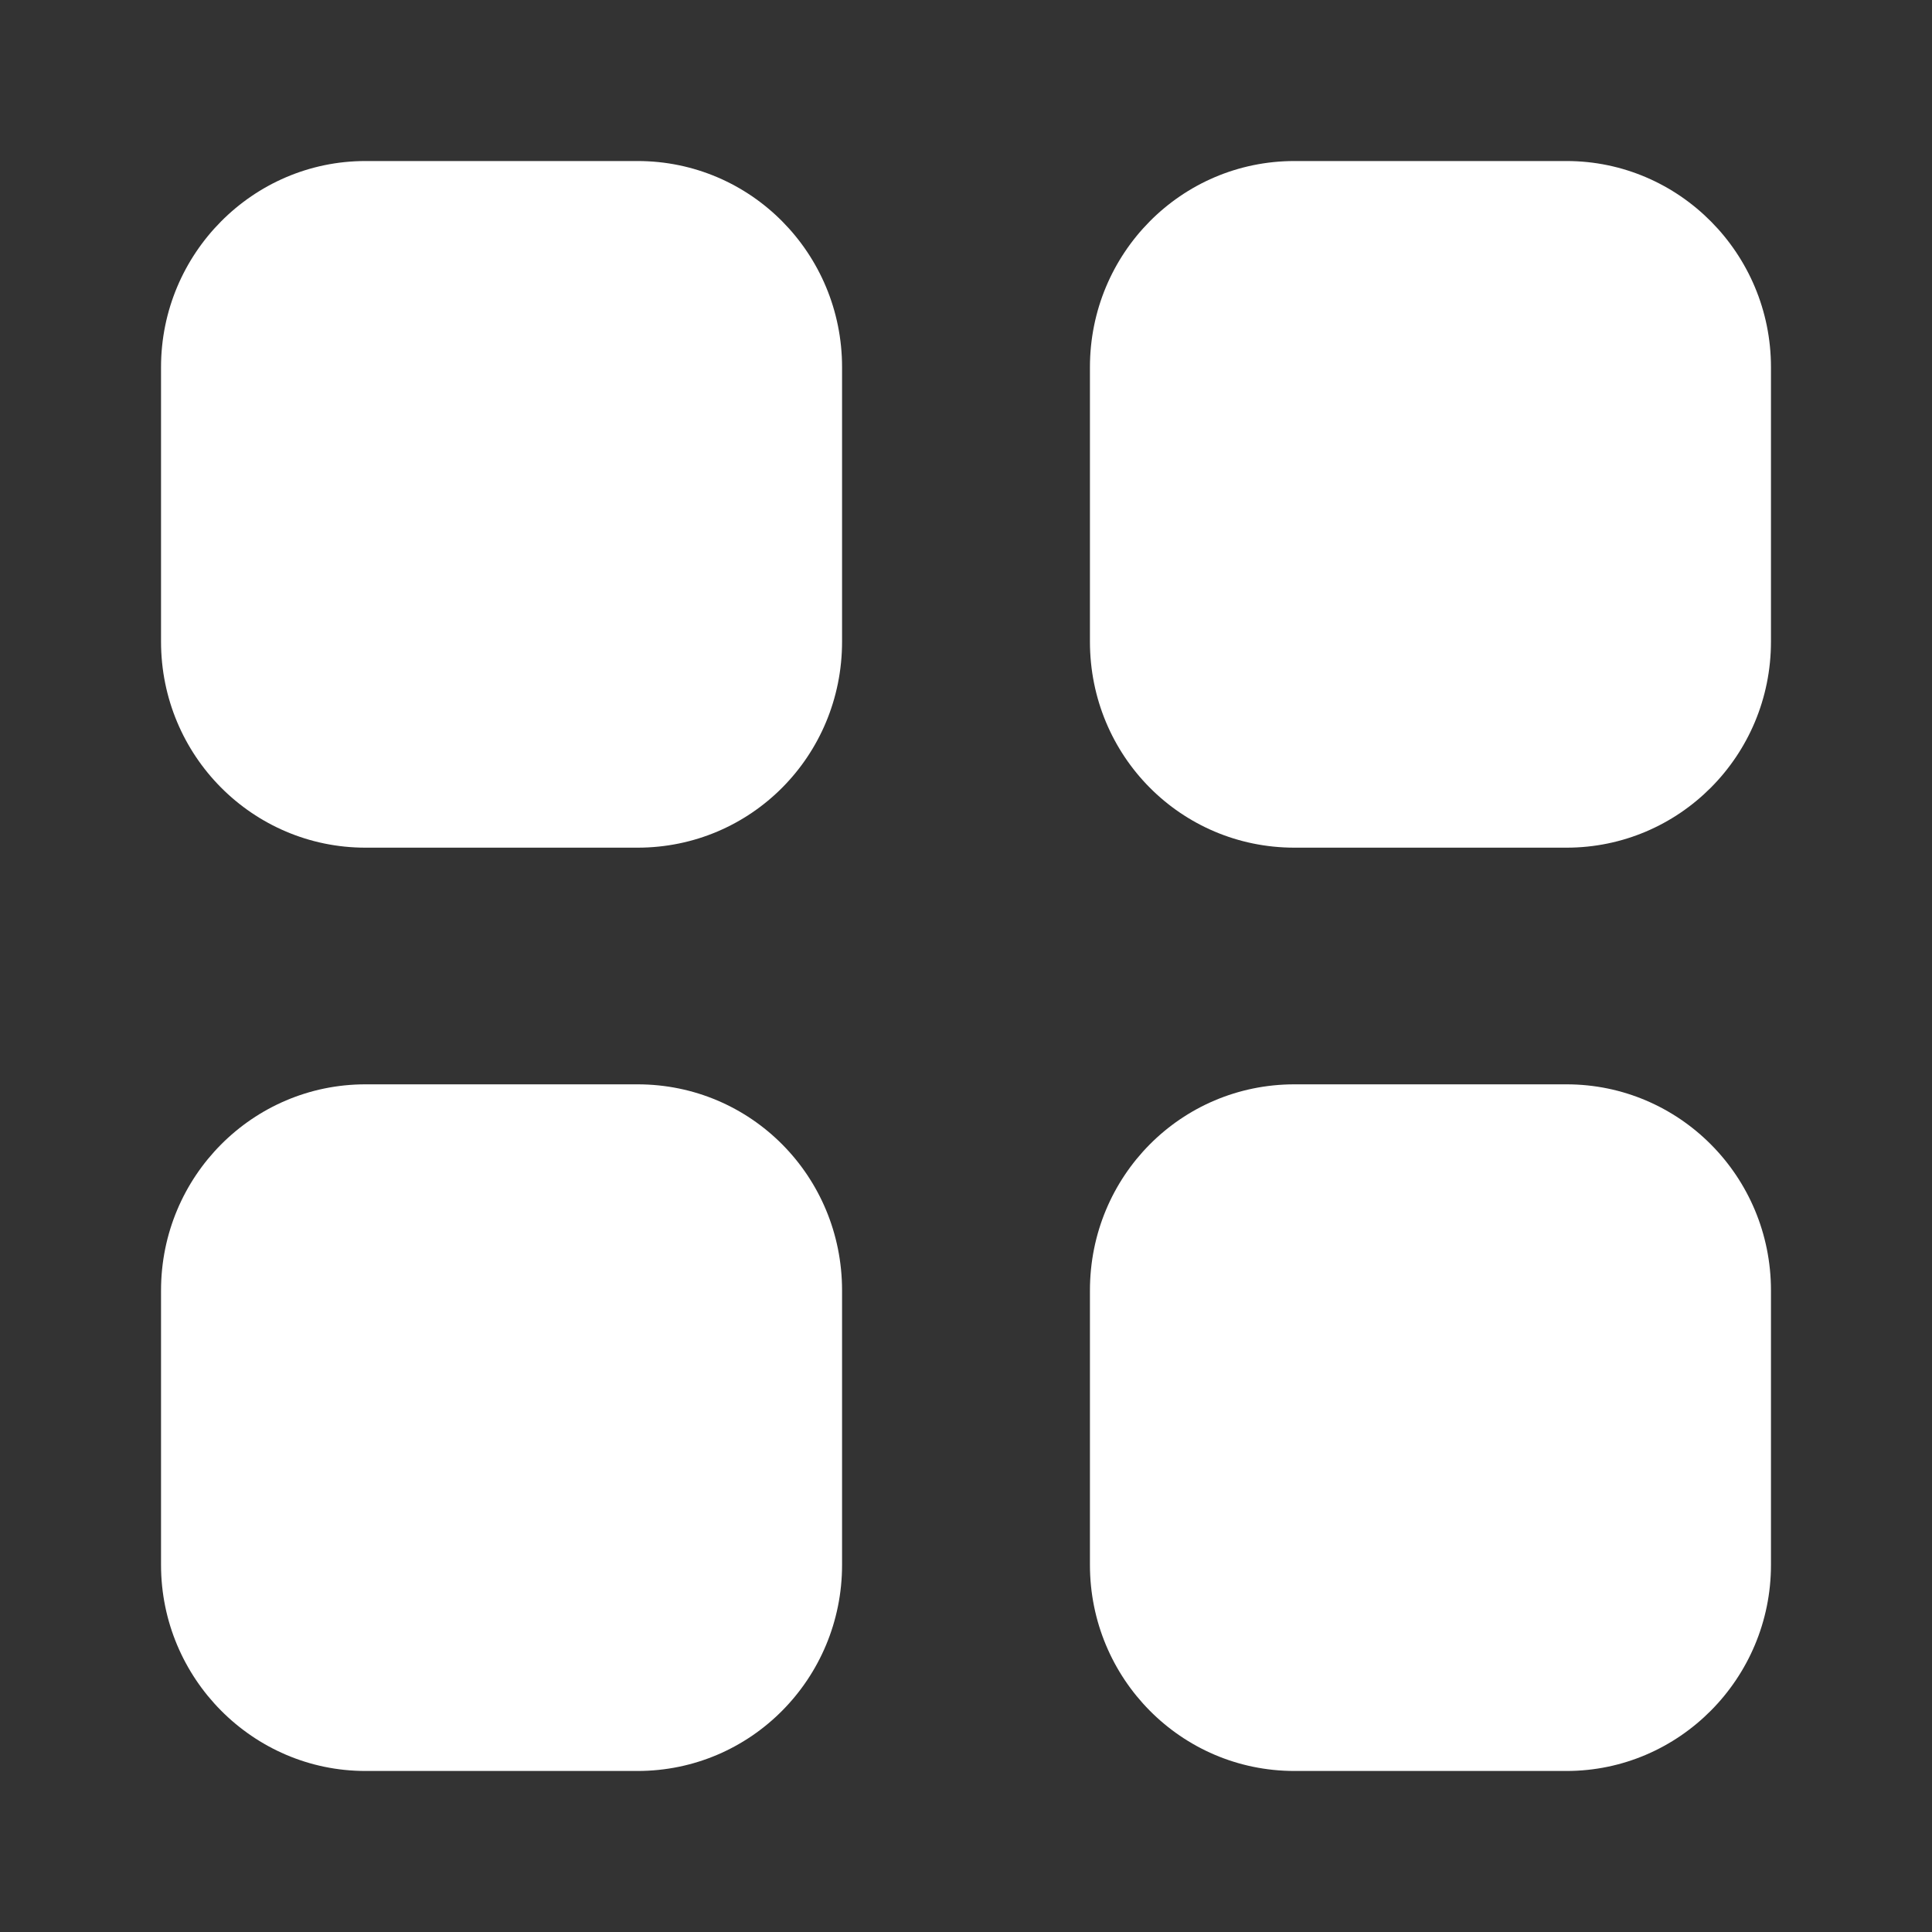 <svg width="20" height="20" viewBox="0 0 20 20" fill="none" xmlns="http://www.w3.org/2000/svg">
<rect x="0" y="0" width="20" height="20" fill="#333333" stroke="none"/>
<path fill-rule="evenodd" clip-rule="evenodd" d="M3.783 1.667H6.6C7.775 1.667 8.717 2.625 8.717 3.801V6.642C8.717 7.825 7.775 8.775 6.6 8.775H3.783C2.617 8.775 1.667 7.825 1.667 6.642V3.801C1.667 2.625 2.617 1.667 3.783 1.667ZM3.783 11.225H6.6C7.775 11.225 8.717 12.176 8.717 13.359V16.2C8.717 17.375 7.775 18.333 6.6 18.333H3.783C2.617 18.333 1.667 17.375 1.667 16.2V13.359C1.667 12.176 2.617 11.225 3.783 11.225ZM16.217 1.667H13.4C12.225 1.667 11.283 2.625 11.283 3.801V6.642C11.283 7.825 12.225 8.775 13.4 8.775H16.217C17.383 8.775 18.333 7.825 18.333 6.642V3.801C18.333 2.625 17.383 1.667 16.217 1.667ZM13.4 11.225H16.217C17.383 11.225 18.333 12.176 18.333 13.359V16.2C18.333 17.375 17.383 18.333 16.217 18.333H13.4C12.225 18.333 11.283 17.375 11.283 16.2V13.359C11.283 12.176 12.225 11.225 13.4 11.225Z" fill="white"/>
</svg>
